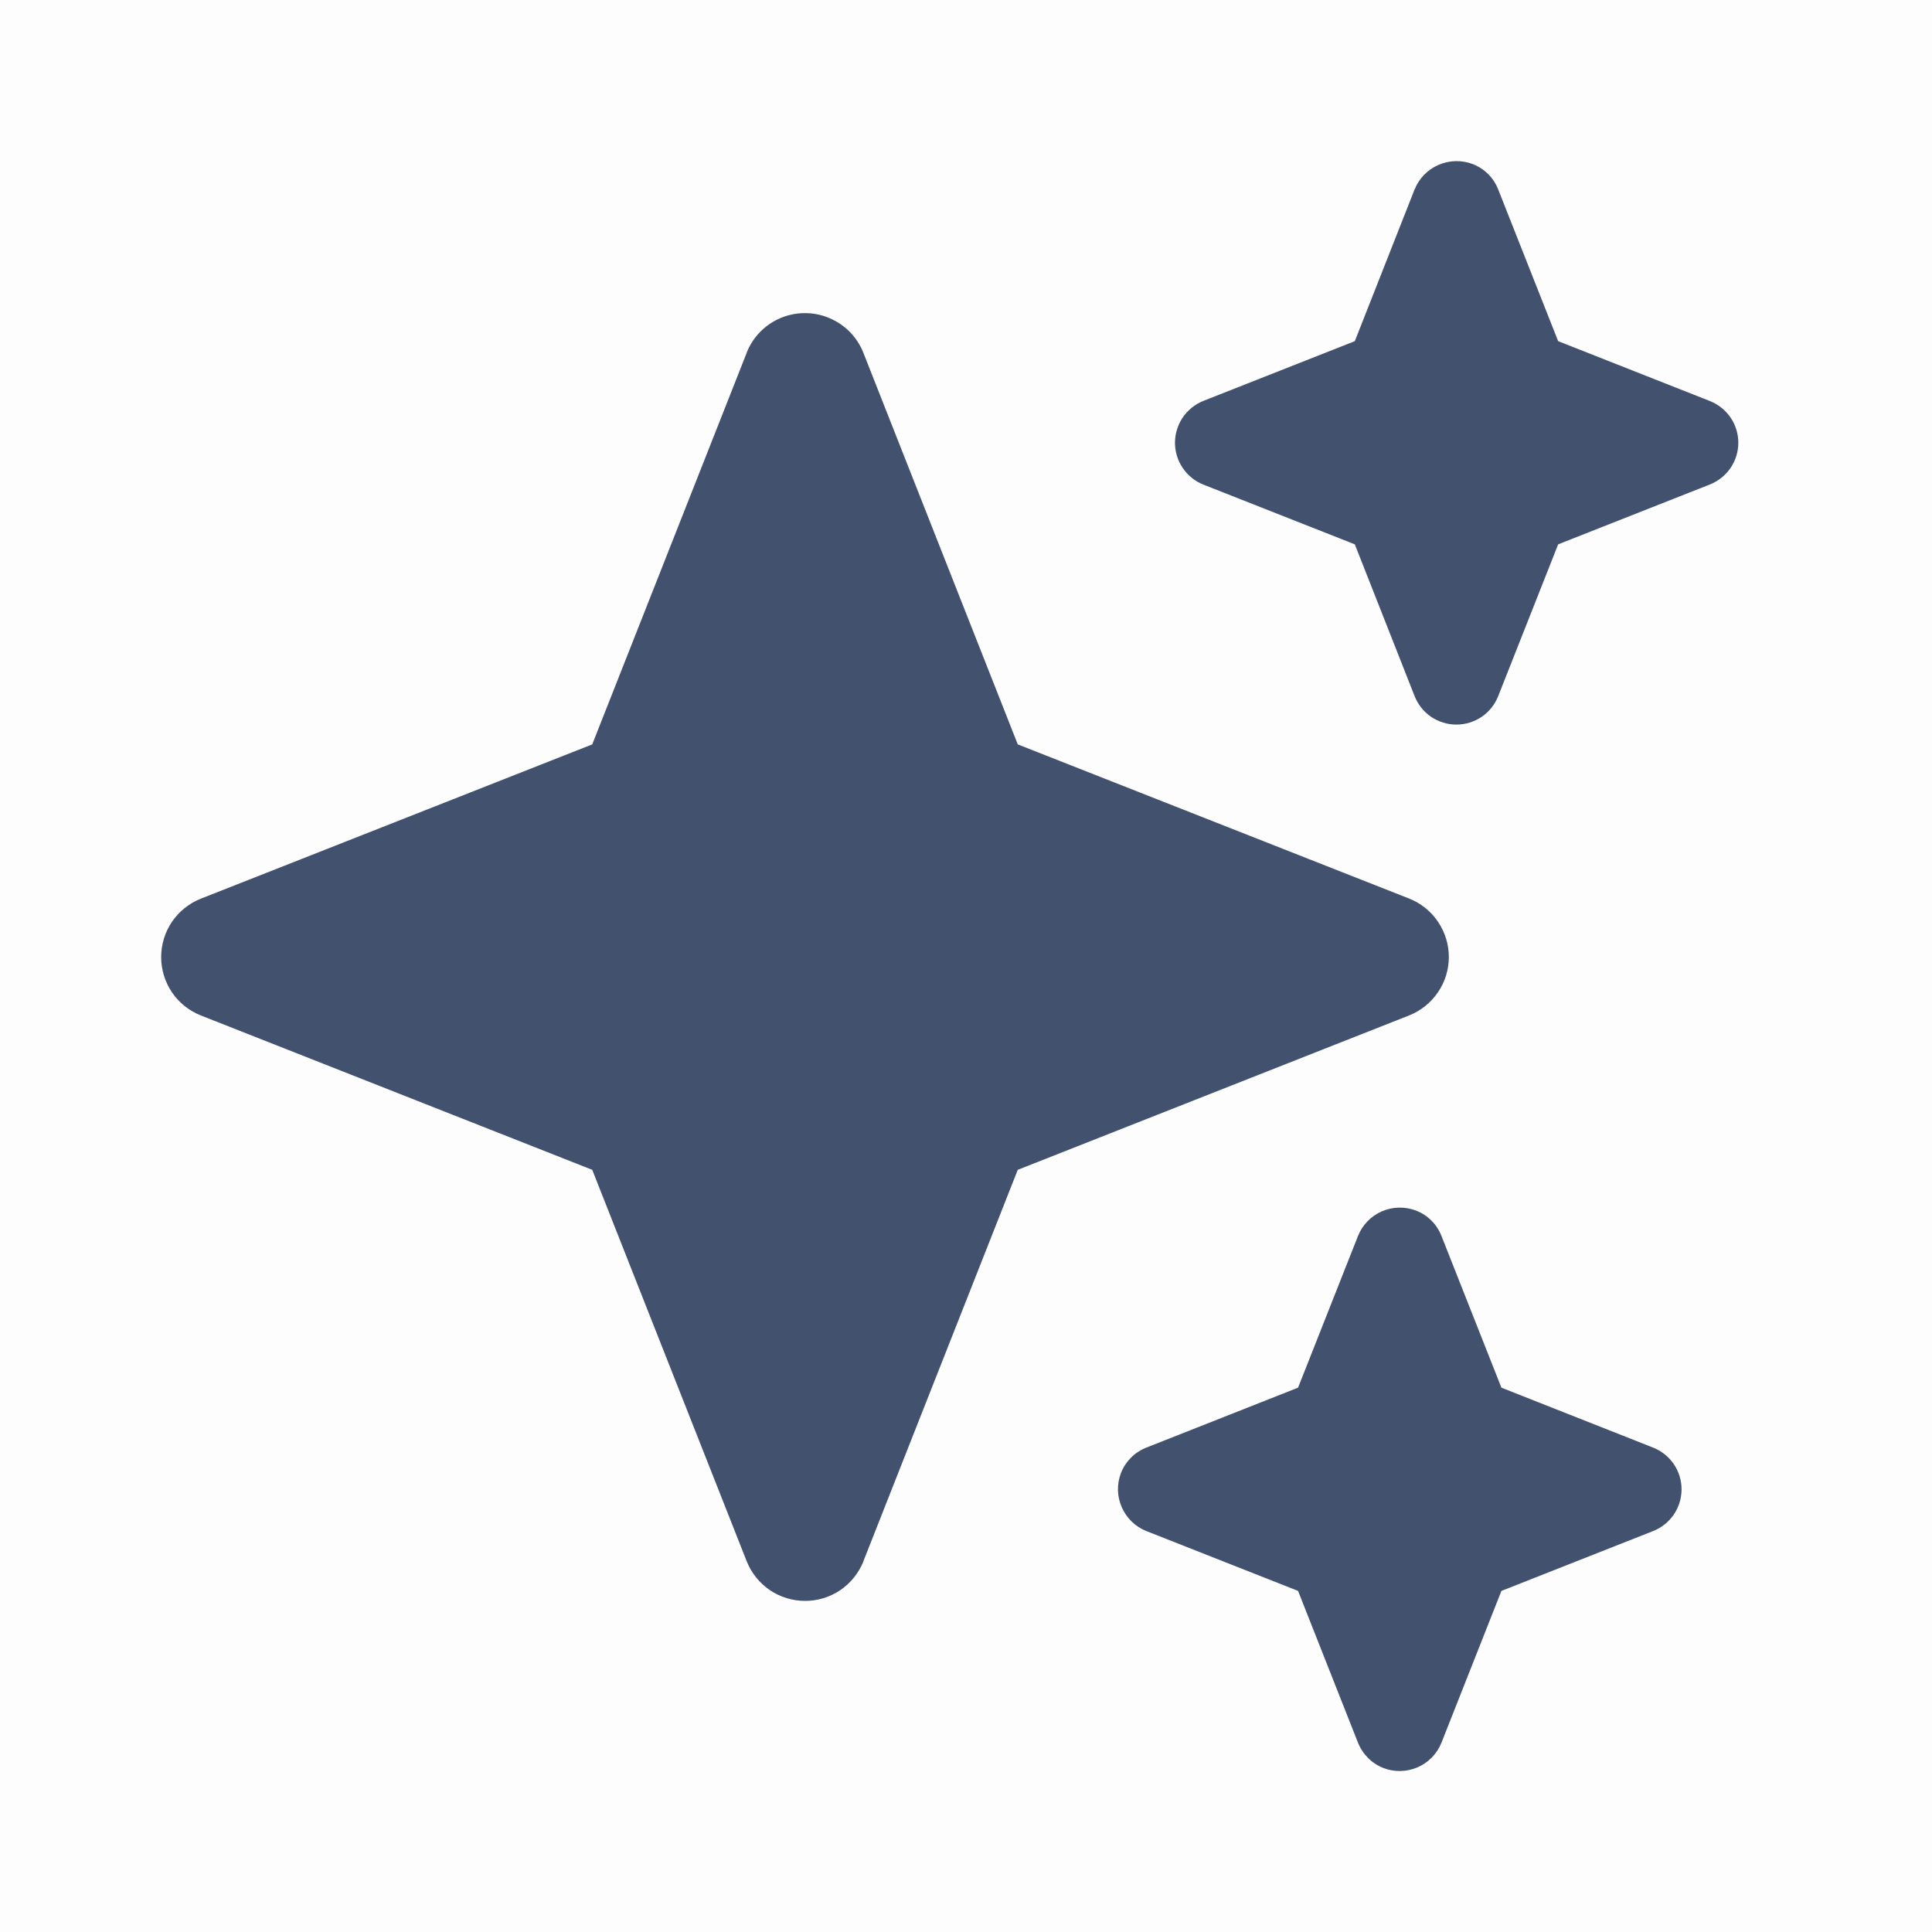 <svg width="24" height="24" viewBox="0 0 24 24" fill="none" xmlns="http://www.w3.org/2000/svg">
<rect width="24" height="24" fill="currentColor" fill-opacity="0.01"/>
<path fill-rule="evenodd" clip-rule="evenodd" d="M9.276 4.382L7.357 9.247L2.494 11.164C2.349 11.222 2.224 11.322 2.136 11.451C2.049 11.58 2.002 11.733 2.002 11.889C2.002 12.045 2.049 12.198 2.136 12.327C2.224 12.457 2.349 12.556 2.494 12.614L7.357 14.532L9.276 19.395C9.334 19.54 9.434 19.665 9.563 19.753C9.692 19.84 9.845 19.887 10.001 19.887C10.157 19.887 10.31 19.84 10.439 19.753C10.568 19.665 10.668 19.54 10.726 19.395H10.725L12.643 14.532L17.507 12.613C17.652 12.555 17.776 12.455 17.863 12.326C17.951 12.197 17.998 12.044 17.998 11.888C17.998 11.732 17.951 11.58 17.863 11.45C17.776 11.321 17.652 11.221 17.507 11.163L12.643 9.247L10.725 4.382C10.686 4.283 10.626 4.193 10.551 4.117C10.475 4.042 10.384 3.983 10.285 3.944C10.19 3.906 10.088 3.888 9.986 3.89C9.884 3.891 9.783 3.913 9.689 3.954C9.595 3.994 9.511 4.053 9.439 4.127C9.368 4.2 9.313 4.287 9.275 4.382H9.276ZM17.573 2.352L16.83 4.238L14.946 4.981C14.843 5.023 14.754 5.095 14.692 5.187C14.63 5.28 14.596 5.389 14.596 5.5C14.596 5.612 14.63 5.721 14.692 5.813C14.754 5.905 14.843 5.977 14.946 6.019L16.83 6.762L17.573 8.648C17.614 8.752 17.686 8.842 17.778 8.905C17.871 8.967 17.98 9.001 18.092 9.001C18.204 9.001 18.313 8.967 18.406 8.905C18.498 8.842 18.57 8.752 18.611 8.648L19.356 6.762L21.239 6.019C21.343 5.978 21.433 5.907 21.497 5.814C21.56 5.722 21.594 5.612 21.594 5.5C21.594 5.388 21.56 5.278 21.497 5.186C21.433 5.093 21.343 5.022 21.239 4.981L19.356 4.238L18.611 2.353C18.583 2.282 18.541 2.217 18.487 2.163C18.433 2.109 18.368 2.067 18.297 2.039C18.159 1.986 18.006 1.989 17.871 2.048C17.735 2.106 17.628 2.216 17.573 2.353V2.352ZM16.869 15.355L16.125 17.238L14.242 17.982C14.17 18.01 14.105 18.052 14.051 18.106C13.997 18.16 13.954 18.225 13.926 18.296C13.872 18.434 13.875 18.588 13.935 18.723C13.994 18.859 14.104 18.966 14.242 19.02L16.125 19.763L16.869 21.647C16.926 21.791 17.039 21.905 17.183 21.962C17.321 22.016 17.474 22.013 17.61 21.954C17.746 21.895 17.852 21.785 17.907 21.647L18.651 19.763L20.534 19.02C20.639 18.979 20.728 18.908 20.792 18.815C20.855 18.723 20.889 18.613 20.889 18.501C20.889 18.389 20.855 18.279 20.792 18.187C20.728 18.094 20.639 18.023 20.534 17.982L18.651 17.238L17.907 15.355C17.879 15.283 17.837 15.218 17.783 15.164C17.729 15.109 17.664 15.067 17.592 15.039C17.454 14.986 17.301 14.989 17.165 15.048C17.03 15.107 16.923 15.218 16.869 15.355V15.355Z" fill="#42526E"/>
</svg>
